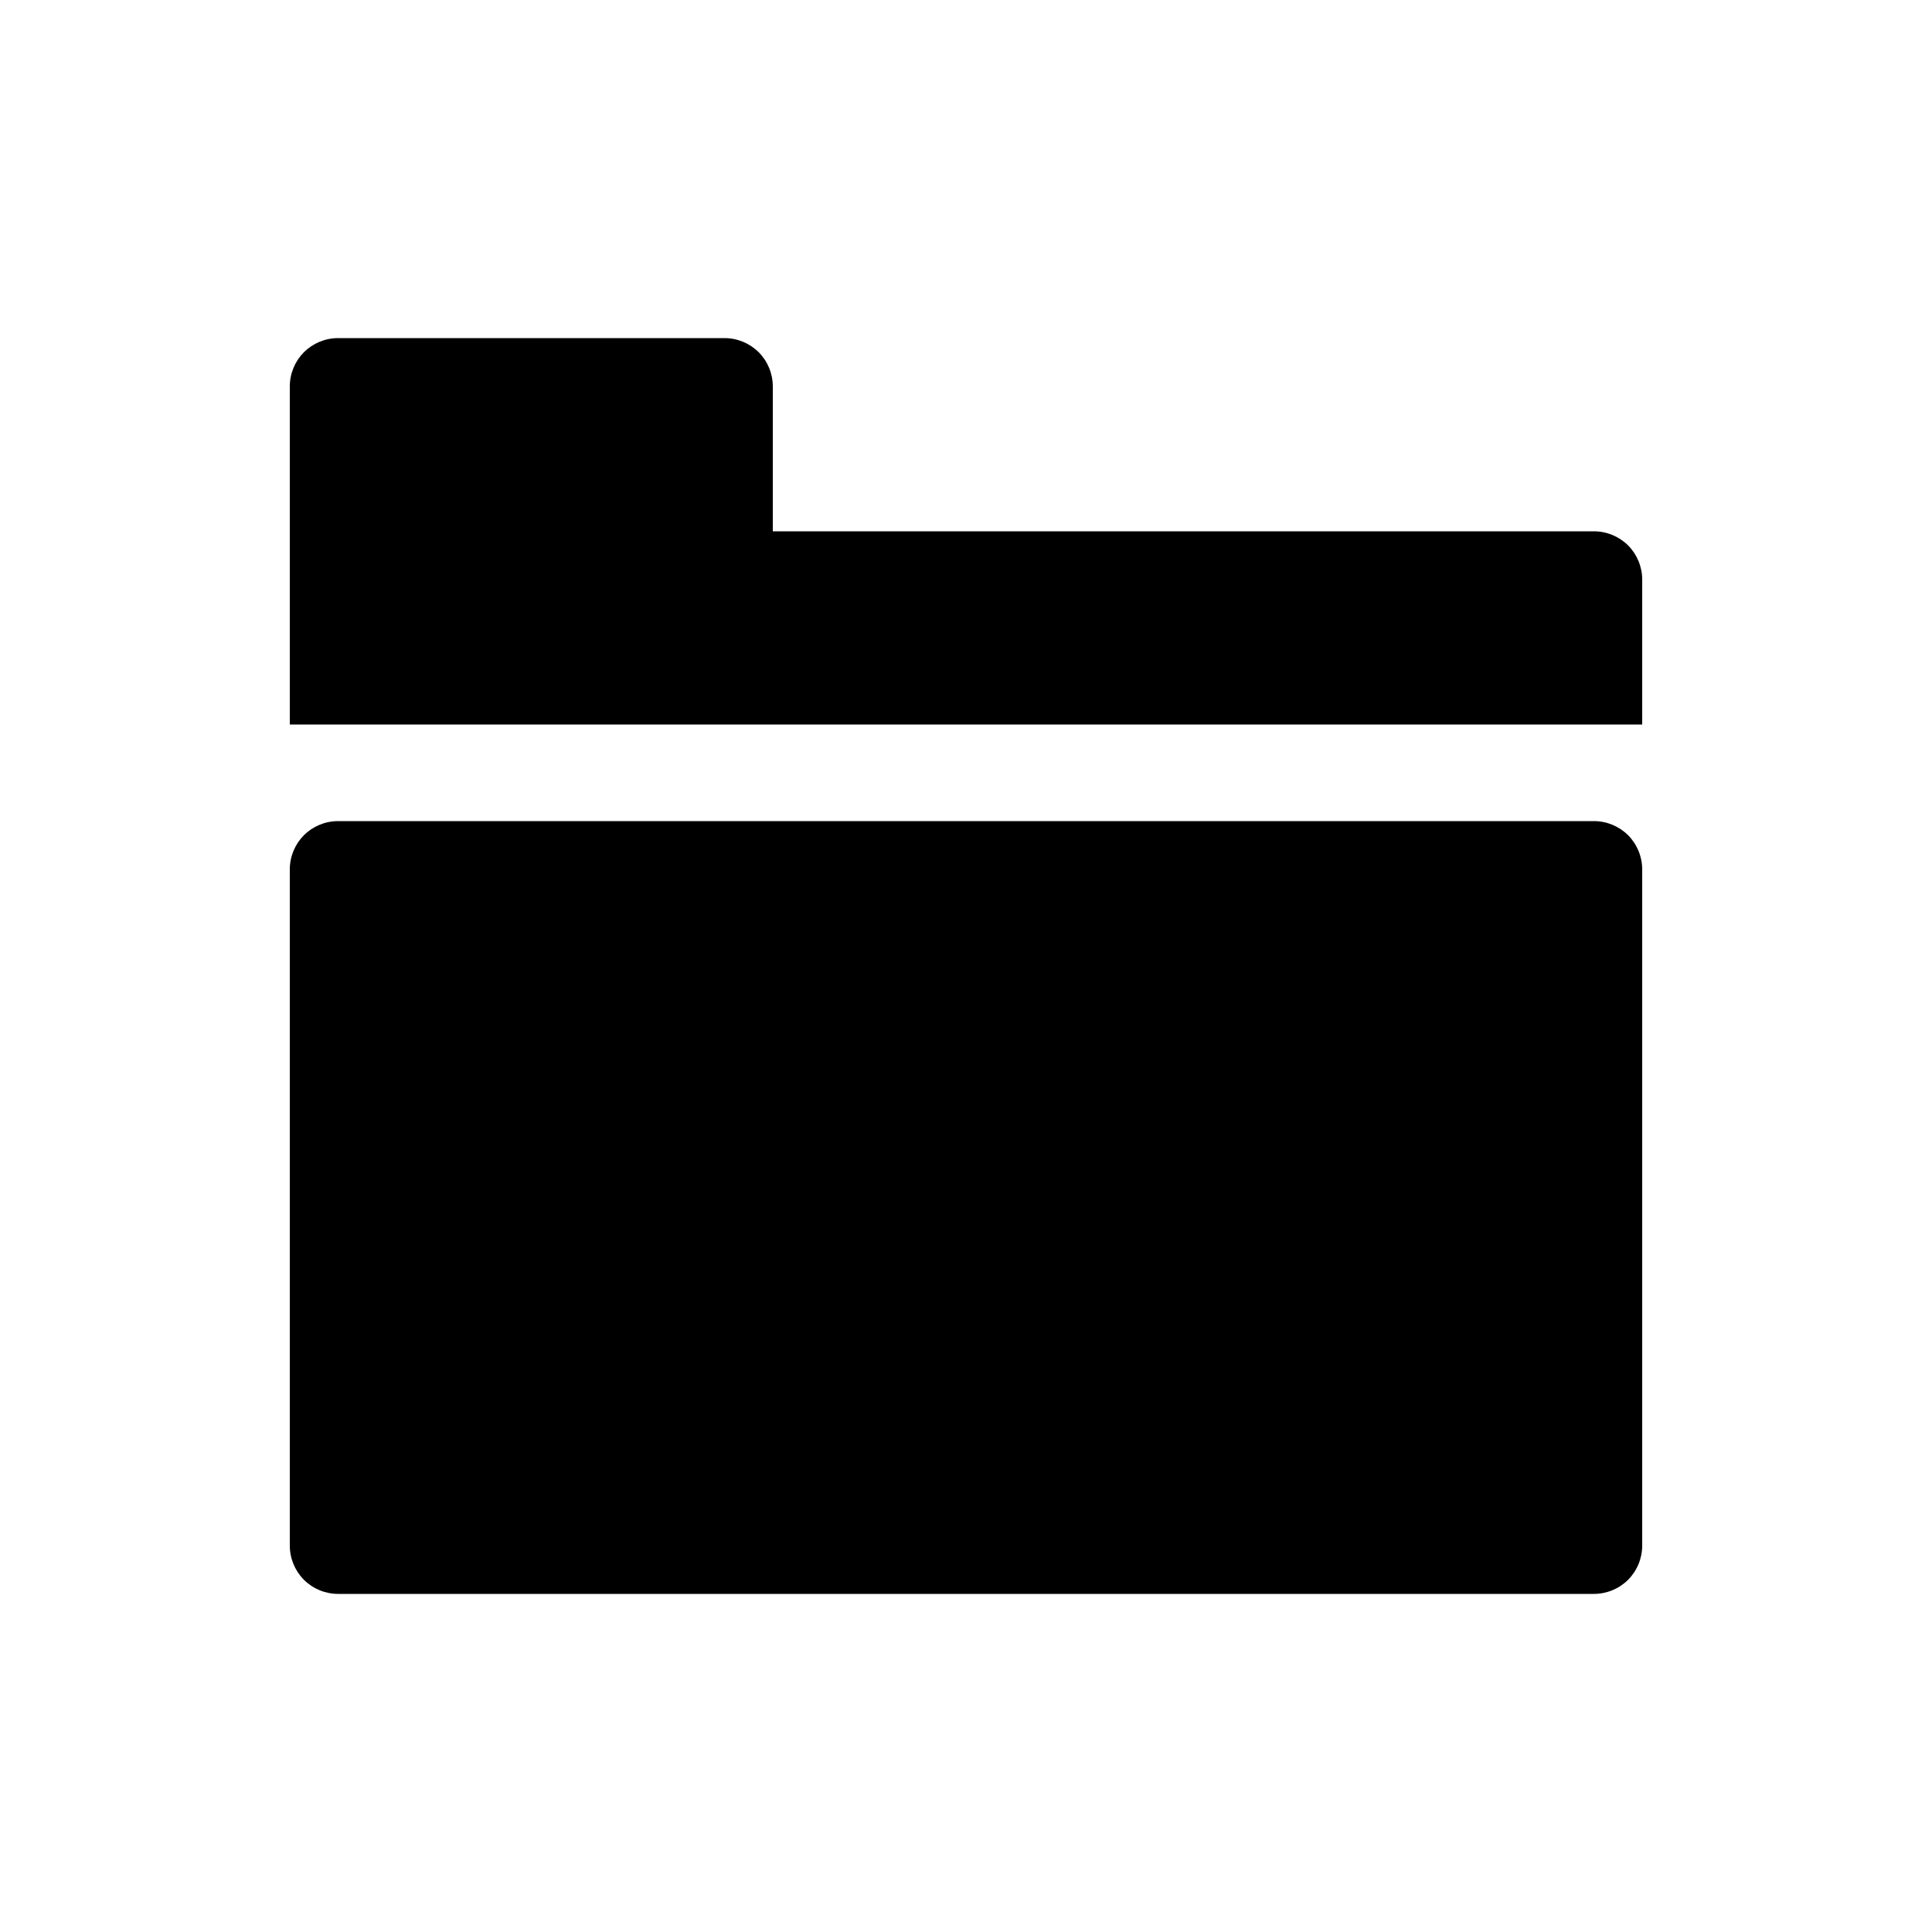 <svg width="20" height="20" viewBox="0 0 20 20" fill="none" xmlns="http://www.w3.org/2000/svg">
<path d="M3.5 3.5C3.367 3.5 3.24 3.553 3.146 3.646C3.053 3.74 3 3.867 3 4V7.5H17V6C17 5.867 16.947 5.74 16.854 5.646C16.76 5.553 16.633 5.5 16.5 5.5H8V4C8 3.867 7.947 3.74 7.854 3.646C7.76 3.553 7.633 3.5 7.5 3.5H3.5Z" fill="currentColor"/>
<path d="M3.5 8.5C3.367 8.5 3.24 8.553 3.146 8.646C3.053 8.74 3 8.867 3 9V16C3 16.133 3.053 16.26 3.146 16.354C3.24 16.447 3.367 16.5 3.5 16.5H16.5C16.633 16.5 16.76 16.447 16.854 16.354C16.947 16.26 17 16.133 17 16V9C17 8.867 16.947 8.74 16.854 8.646C16.76 8.553 16.633 8.5 16.5 8.5H3.5Z" fill="currentColor"/>
</svg>
